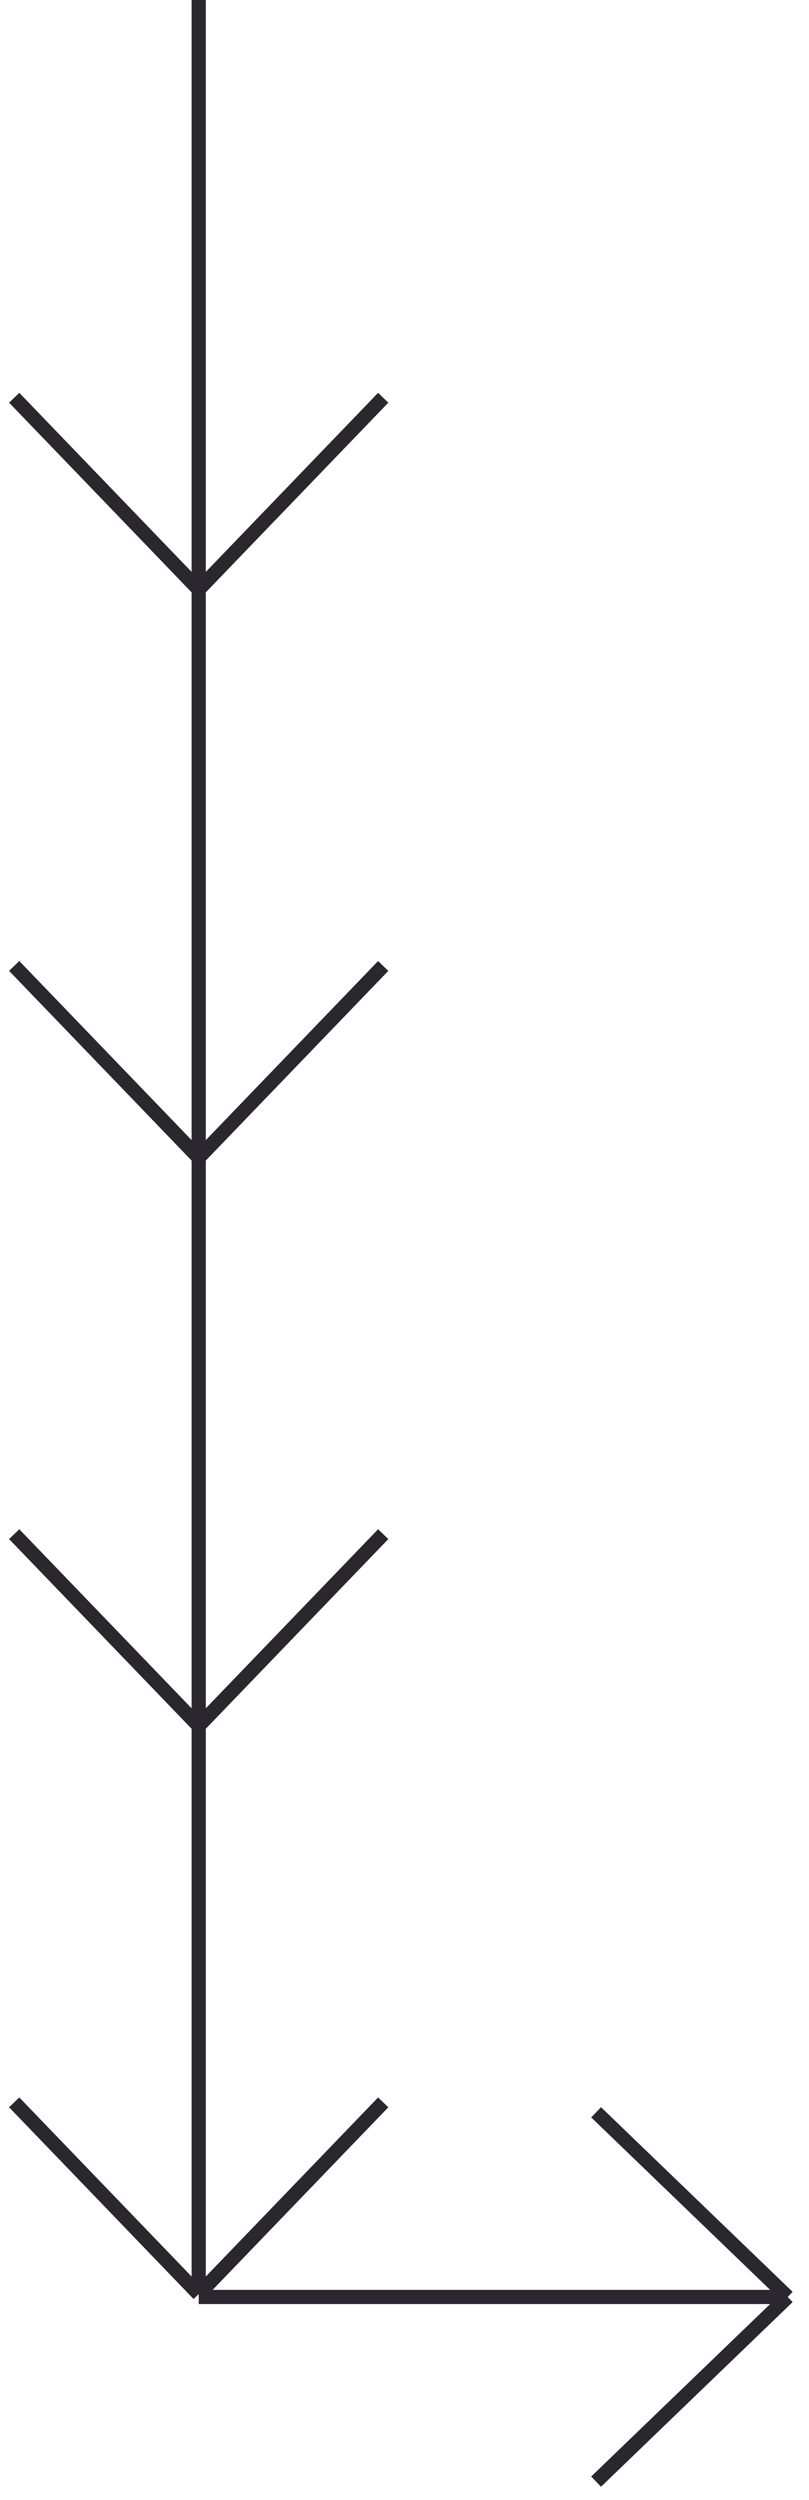 <svg width="57" height="176" viewBox="0 0 57 176" fill="none" xmlns="http://www.w3.org/2000/svg">
<path d="M14 40V60.75V81.5M14 81.5L1 68M14 81.5L27 68" stroke="#2B272F"/>
<path d="M14 0V20.75V41.5M14 41.5L1 28M14 41.5L27 28" stroke="#2B272F"/>
<path d="M14 80V100.75V121.5M14 121.5L1 108M14 121.5L27 108" stroke="#2B272F"/>
<path d="M14 120V140.75V161.5M14 161.5L1 148M14 161.5L27 148" stroke="#2B272F"/>
<path d="M14 161.7H34.75H55.5M55.5 161.7L42 174.7M55.5 161.7L42 148.7" stroke="#2B272F"/>
</svg>

